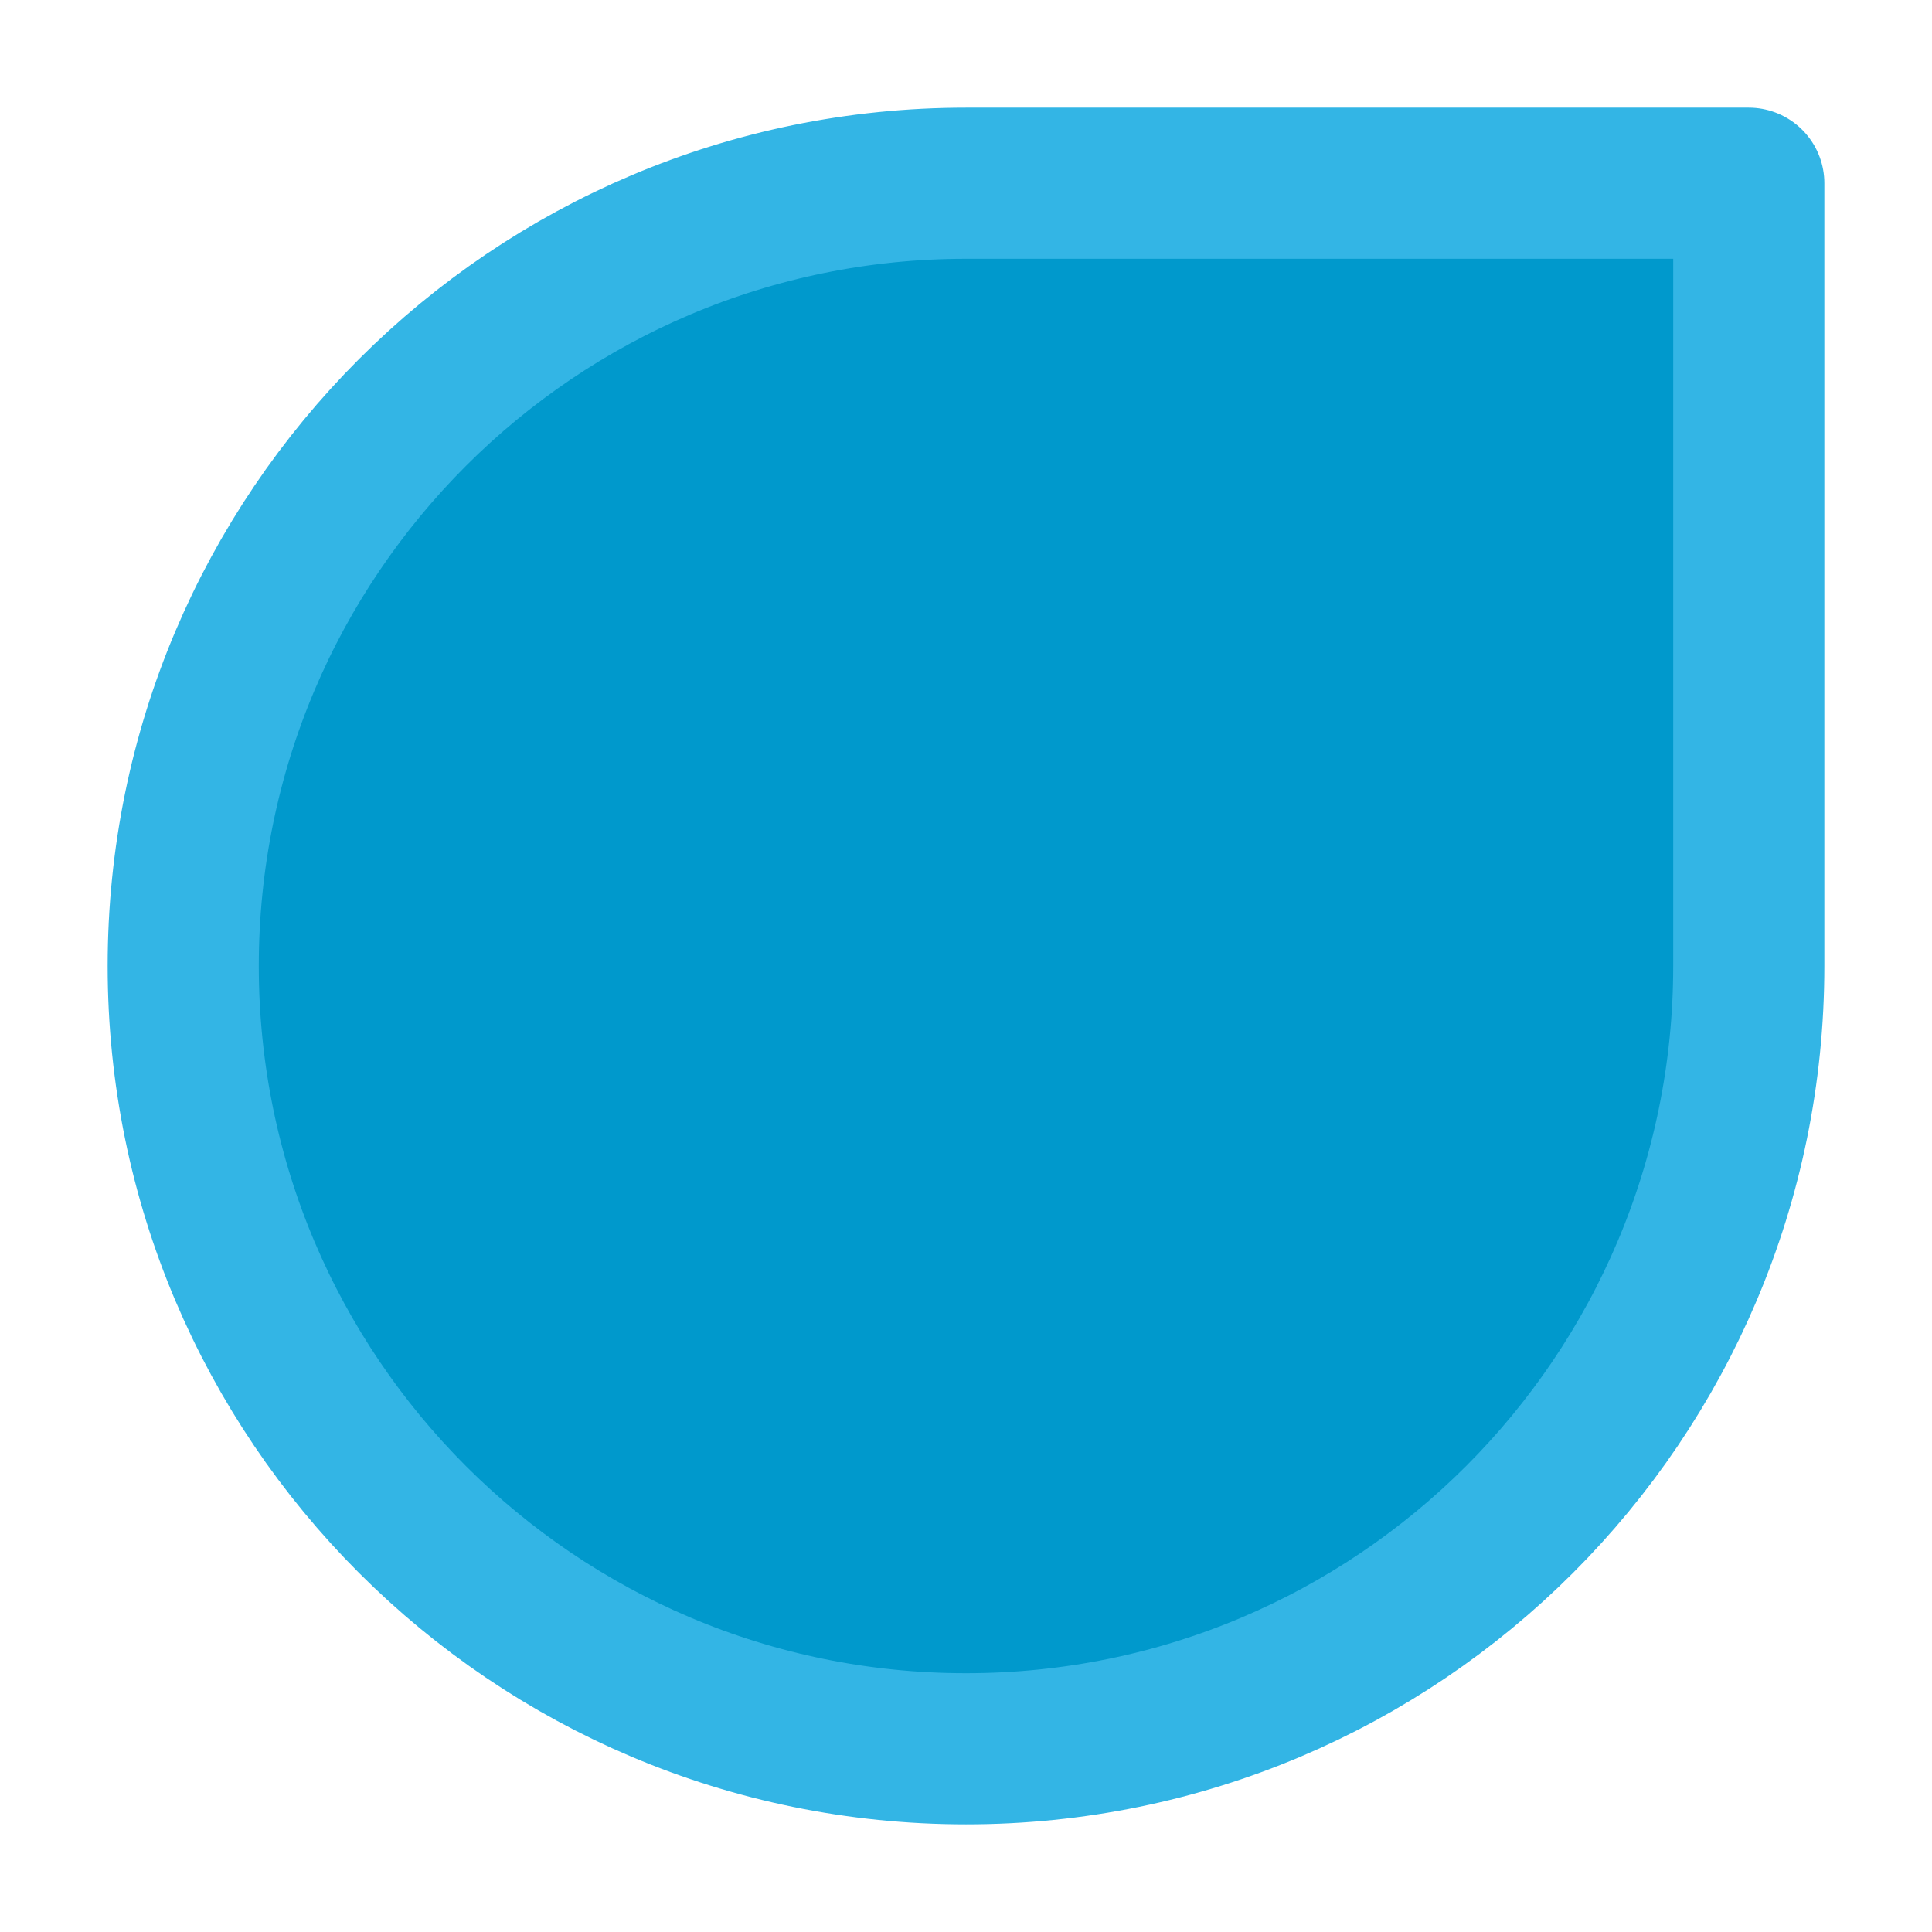 <?xml version="1.0" encoding="UTF-8" standalone="no"?>
<!-- Created with Inkscape (http://www.inkscape.org/) -->

<svg
   xmlns:dc="http://purl.org/dc/elements/1.1/"
   xmlns:cc="http://creativecommons.org/ns#"
   xmlns:rdf="http://www.w3.org/1999/02/22-rdf-syntax-ns#"
   xmlns:svg="http://www.w3.org/2000/svg"
   xmlns="http://www.w3.org/2000/svg"
   xmlns:sodipodi="http://sodipodi.sourceforge.net/DTD/sodipodi-0.dtd"
   xmlns:inkscape="http://www.inkscape.org/namespaces/inkscape"
   width="48px"
   height="48px"
   id="svg2996"
   version="1.1"
   inkscape:version="0.48.3.1 r9886"
   sodipodi:docname="libfluid_logo.svg"
   inkscape:export-filename="/home/allanv/Desktop/libfluid/doc/img/libfluid_logo.png"
   inkscape:export-xdpi="90"
   inkscape:export-ydpi="90">
  <defs
     id="defs2998">
    <clipPath
       id="p.0">
      <path
         inkscape:connector-curvature="0"
         d="M 0,0 100,0 100,100 0,100 0,0 z"
         clip-rule="nonzero"
         id="path5" />
    </clipPath>
  </defs>
  <sodipodi:namedview
     id="base"
     pagecolor="#ffffff"
     bordercolor="#666666"
     borderopacity="1.0"
     inkscape:pageopacity="0.0"
     inkscape:pageshadow="2"
     inkscape:zoom="7"
     inkscape:cx="-26.571429"
     inkscape:cy="52.571429"
     inkscape:current-layer="layer1"
     showgrid="true"
     inkscape:grid-bbox="true"
     inkscape:document-units="px"
     inkscape:window-width="1920"
     inkscape:window-height="1056"
     inkscape:window-x="0"
     inkscape:window-y="24"
     inkscape:window-maximized="1" />
  <g
     id="layer1"
     inkscape:label="Layer 1"
     inkscape:groupmode="layer">
    <path
       style="fill-rule:nonzero;stroke:#33b5e5;stroke-width:3.755;stroke-linecap:butt;stroke-linejoin:round;fill:#0099cc;fill-opacity:1"
       inkscape:connector-curvature="0"
       d="m 4.552,24 0,0 c 0,-10.741 8.707,-19.448 19.448,-19.448 q 9.724,0 19.448,0 0,9.724 0,19.448 l 0,0 c 0,10.741 -8.707,19.448 -19.448,19.448 l 0,0 C 13.259,43.448 4.552,34.741 4.552,24 z"
       id="path13"
       inkscape:export-xdpi="90"
       inkscape:export-ydpi="90" />
  </g>
</svg>
